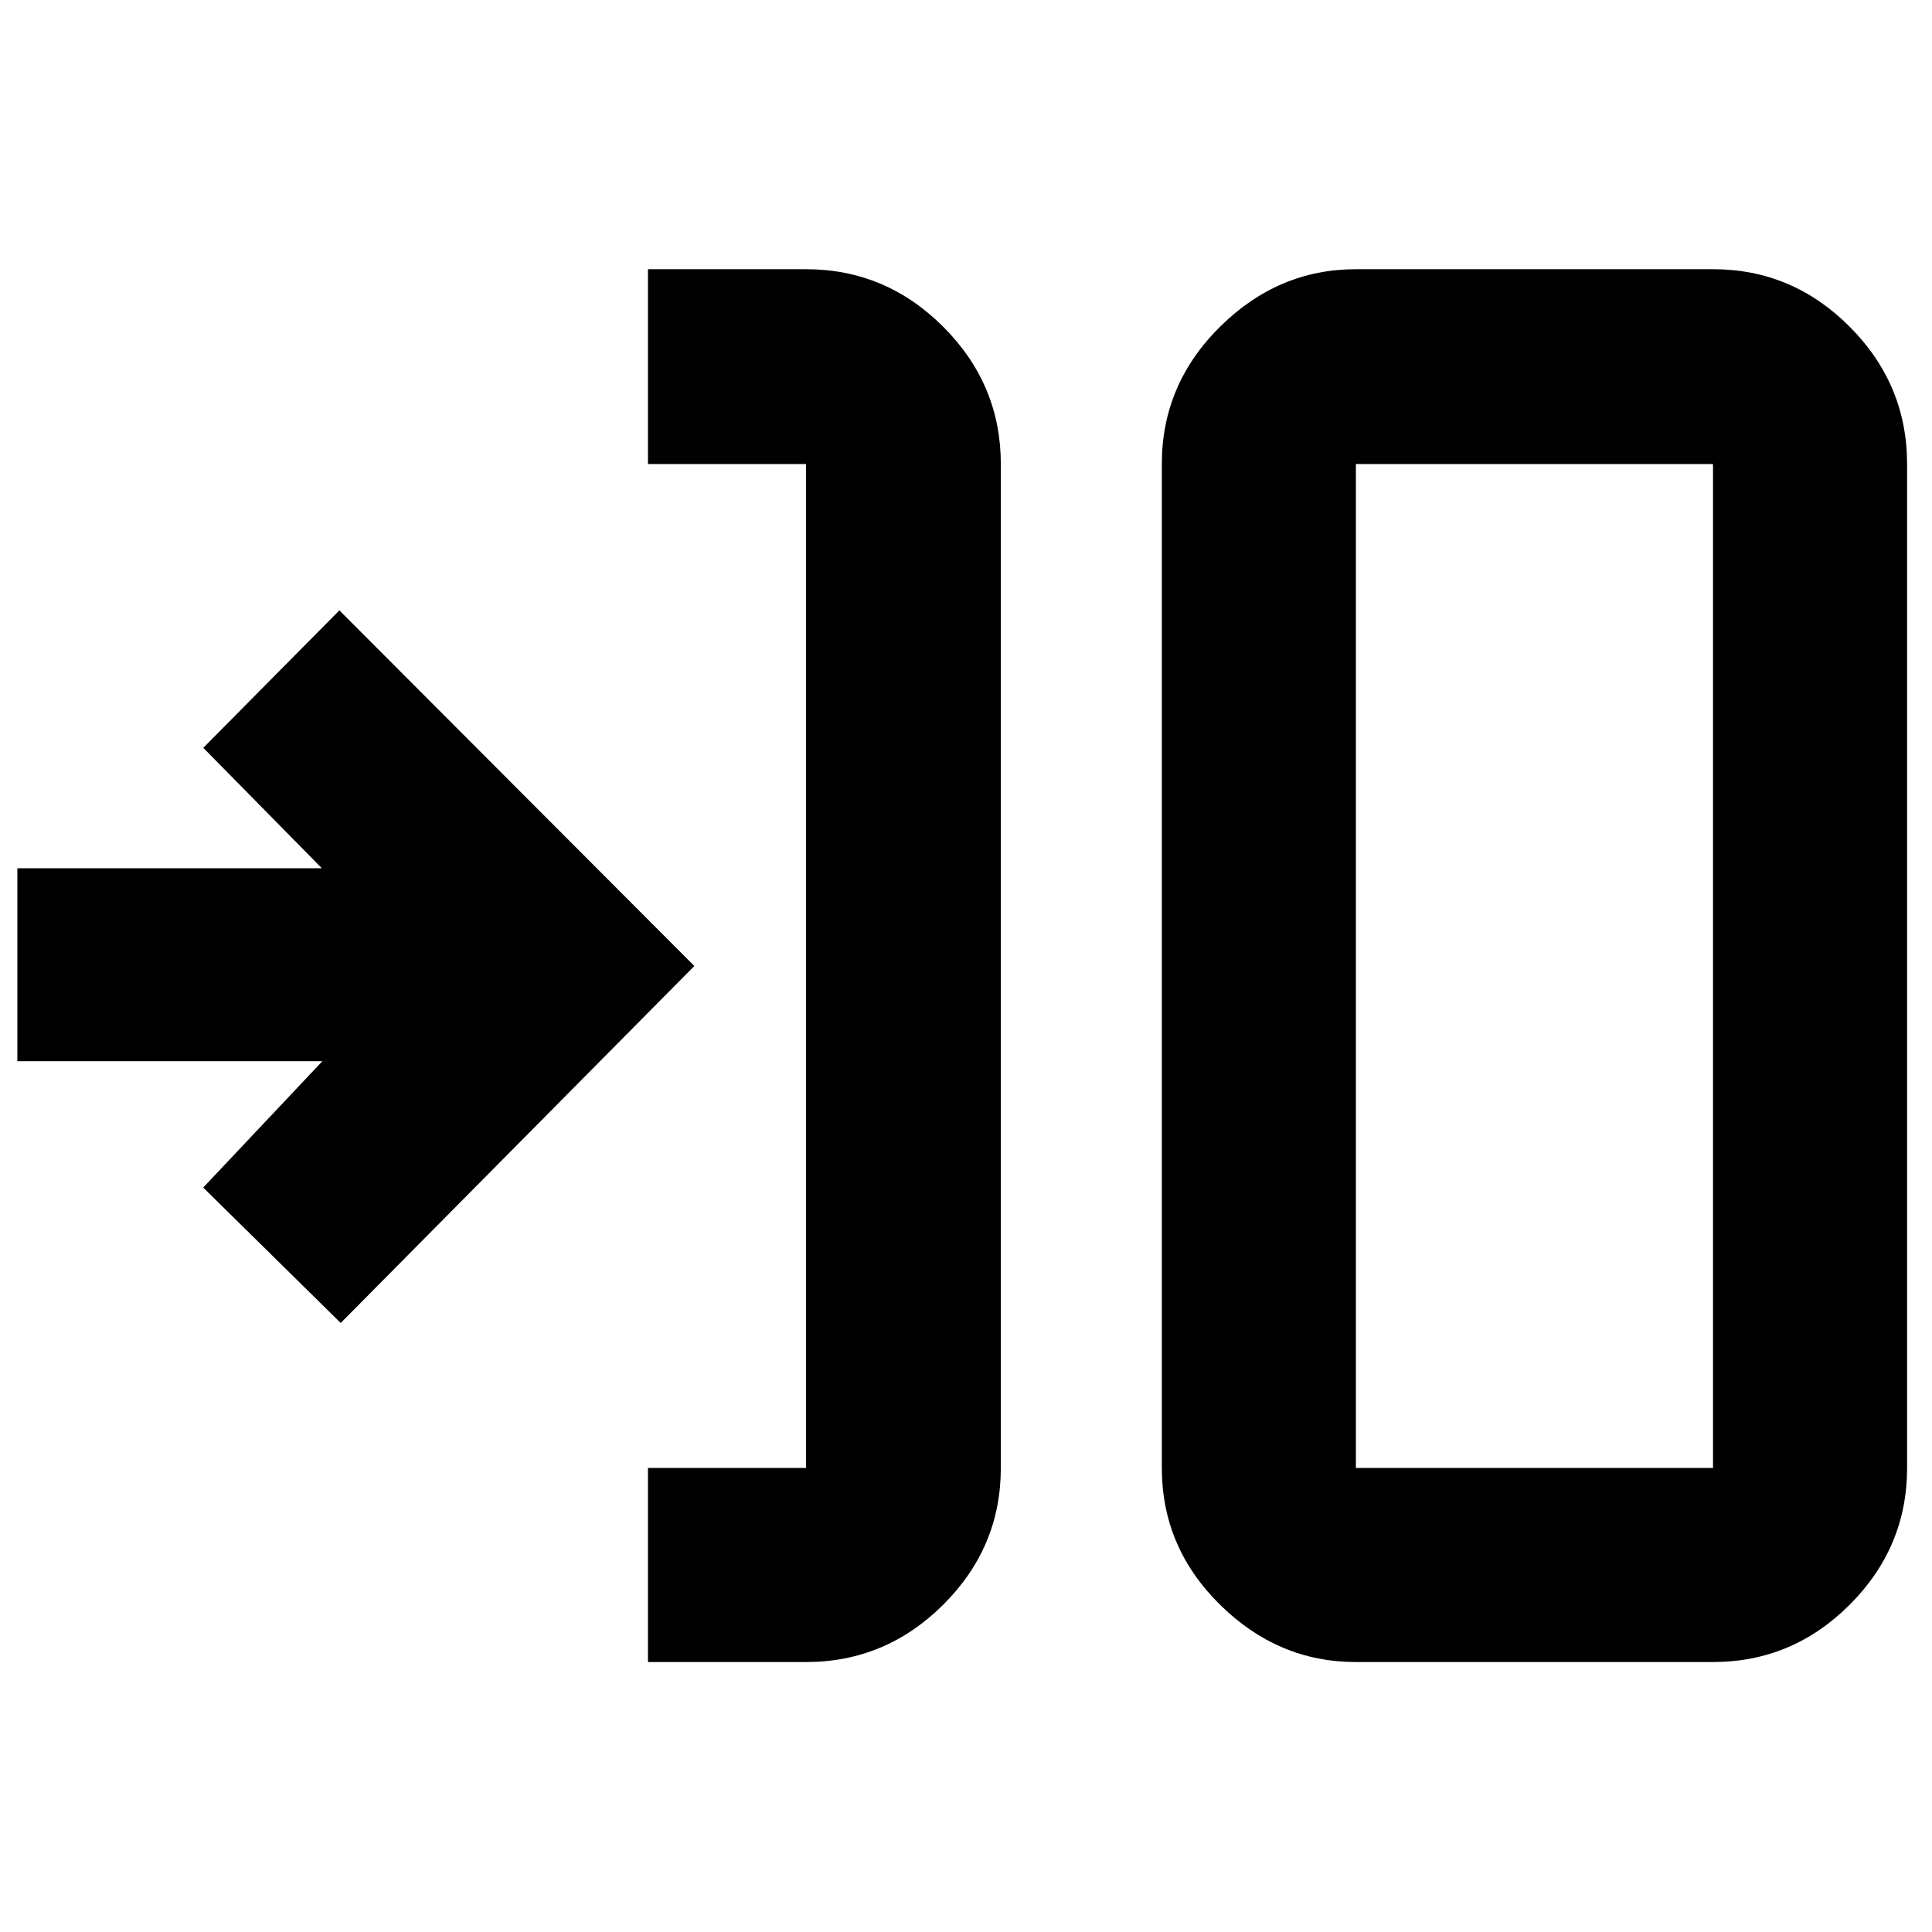 <svg xmlns="http://www.w3.org/2000/svg" height="40" viewBox="0 -960 960 960" width="40"><path d="M321.971-134.145v-96.435h78.522v-498.84h-78.522v-96.812h78.522q39.589 0 68.2 28.612 28.611 28.611 28.611 68.2v498.84q0 39.434-28.611 67.934-28.611 28.501-68.2 28.501h-78.522Zm351.768 0q-38.642 0-67.539-28.501-28.896-28.5-28.896-67.934v-498.84q0-39.589 28.896-68.2 28.897-28.612 67.539-28.612h177.449q39.434 0 67.934 28.612 28.501 28.611 28.501 68.2v498.84q0 39.434-28.501 67.934-28.5 28.501-67.934 28.501H673.739Zm0-96.435h177.449v-498.84H673.739v498.84Zm-504.435-72.043-68.333-67.29 59.203-62.768H8.624v-95.87h151.318l-58.927-59.869 67.623-68.29L345.014-480l-175.71 177.377Zm504.435 72.043v-498.84 498.84Z"/></svg>